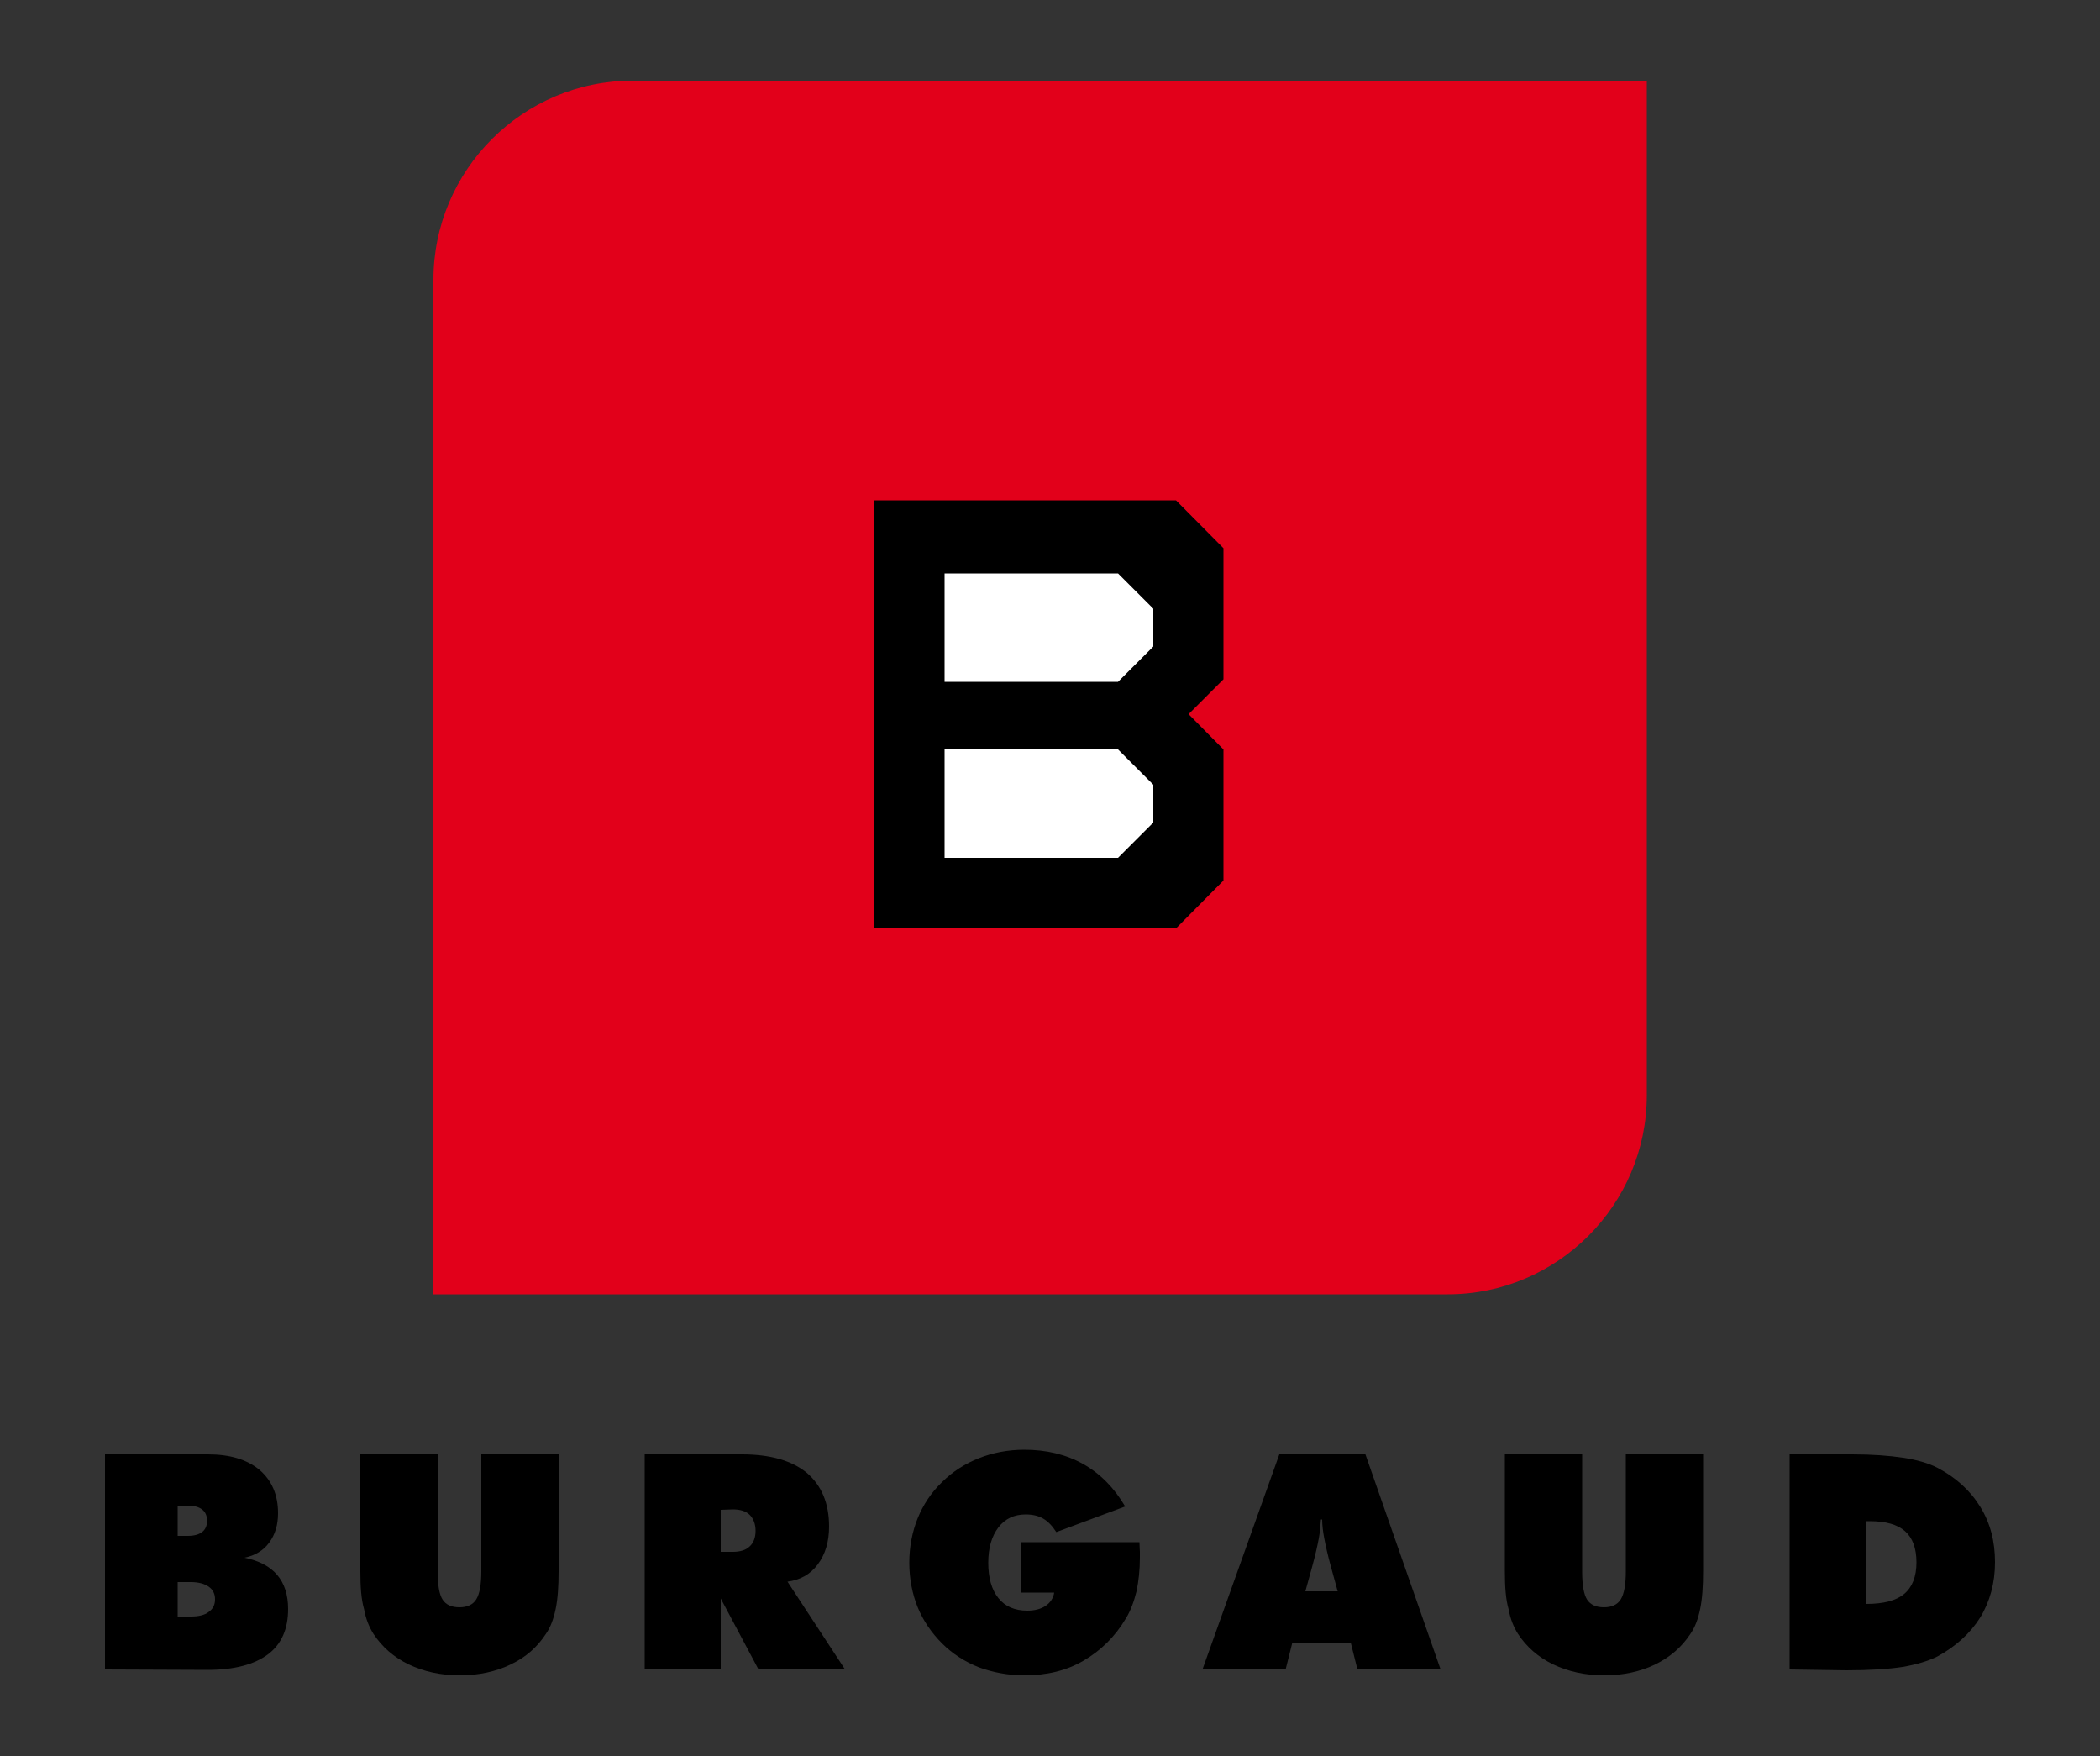 <?xml version="1.0" encoding="utf-8"?>
<!-- Generator: Adobe Illustrator 21.0.2, SVG Export Plug-In . SVG Version: 6.00 Build 0)  -->
<svg version="1.1" id="Calque_2" xmlns="http://www.w3.org/2000/svg" xmlns:xlink="http://www.w3.org/1999/xlink" x="0px" y="0px"
	 viewBox="0 0 500 418" style="enable-background:new 0 0 500 418;" xml:space="preserve">
<rect x="0" y="0" width="500" height="418" fill="#333333" stroke="none"/>
<style type="text/css">
	.st0{fill:#E2001A;}
	.st1{fill:#FFFFFF;}
</style>
<path class="st0" d="M150.6,308.1h194.1c26.1,0,47.4-21.3,47.4-47.4V66.6V19.2h-47.4H150.6c-26.1,0-47.4,21.3-47.4,47.4v194.1v47.4
	H150.6z"/>
<polygon points="280,221 291.3,209.6 291.3,178.4 283,170 291.3,161.7 291.3,130.5 280,119.1 208.2,119.1 208.2,221 "/>
<polygon class="st1" points="274.6,144.9 266.2,136.5 224.9,136.5 224.9,162.3 266.2,162.3 274.6,153.9 "/>
<polygon class="st1" points="274.6,186.8 266.2,178.4 224.9,178.4 224.9,204.2 266.2,204.2 274.6,195.8 "/>
<path d="M25,397.4v-51.2h24.5c5.2,0,9.3,1.2,12.3,3.7c2.9,2.5,4.4,5.9,4.4,10.3c0,2.8-0.7,5.1-2.1,7s-3.4,3.1-5.9,3.6
	c3.5,0.7,6.1,2.1,7.8,4.1s2.6,4.7,2.6,8.1c0,4.8-1.6,8.4-4.8,10.8s-8,3.7-14.3,3.7L25,397.4L25,397.4z M42.3,358.4v7.2h2.4
	c1.5,0,2.6-0.3,3.4-0.9c0.8-0.6,1.2-1.5,1.2-2.7s-0.4-2.1-1.2-2.7s-1.9-0.9-3.4-0.9H42.3z M42.3,376.6v8.2h3.1
	c1.8,0,3.3-0.3,4.3-1.1c1-0.7,1.5-1.7,1.5-3s-0.5-2.3-1.5-3s-2.4-1.1-4.3-1.1H42.3L42.3,376.6z"/>
<path d="M85.8,374v-27.8h18.4v27.9c0,3.2,0.4,5.5,1.2,6.7c0.8,1.2,2.1,1.8,4,1.8c1.8,0,3.2-0.6,4-1.9s1.2-3.5,1.2-6.7v-27.9H133V374
	c0,3.6-0.2,6.6-0.7,9s-1.2,4.3-2.3,5.9c-2.1,3.2-4.8,5.6-8.4,7.3c-3.5,1.7-7.6,2.6-12.1,2.6c-4.6,0-8.6-0.9-12.2-2.6
	c-3.5-1.7-6.3-4.1-8.4-7.3c-1-1.6-1.8-3.5-2.2-5.8C86,380.7,85.8,377.7,85.8,374z"/>
<path d="M153.5,397.4v-51.2h23.2c6.7,0,11.9,1.5,15.4,4.4c3.5,3,5.3,7.2,5.3,12.8c0,3.6-0.9,6.6-2.7,9s-4.2,3.7-7.2,4.1l13.7,20.9
	h-20.6l-9-16.9v16.9L153.5,397.4L153.5,397.4z M171.6,359.4v10h2.9c1.7,0,3.1-0.4,4-1.3c0.9-0.8,1.4-2.1,1.4-3.7s-0.5-2.9-1.4-3.8
	s-2.3-1.3-4-1.3L171.6,359.4L171.6,359.4z"/>
<path d="M251,379.1h-8v-12h28.3c0,1.1,0.1,1.8,0.1,2.3s0,1,0,1.4c0,2.9-0.3,5.6-0.8,8c-0.6,2.4-1.4,4.6-2.5,6.4
	c-2.6,4.4-6,7.7-10.1,10.1s-8.8,3.5-14.1,3.5c-3.9,0-7.5-0.7-10.8-1.9c-3.3-1.3-6.3-3.2-8.8-5.7s-4.5-5.4-5.8-8.6s-2-6.8-2-10.6
	c0-3.8,0.7-7.4,2-10.6s3.2-6.1,5.8-8.6c2.5-2.5,5.5-4.4,8.8-5.7c3.3-1.3,6.9-2,10.8-2c5.2,0,9.9,1.1,14,3.4s7.4,5.7,10,10.1
	l-16.4,6.1c-0.9-1.4-1.9-2.5-3.1-3.2c-1.2-0.7-2.6-1-4.2-1c-2.7,0-4.9,1-6.5,3.1s-2.4,4.9-2.4,8.4c0,3.6,0.8,6.4,2.4,8.4
	c1.6,2,3.9,3,6.9,3c1.8,0,3.2-0.4,4.3-1.1C250.1,381.5,250.8,380.4,251,379.1z"/>
<path d="M286.3,397.4l18.3-51.2h20.5l17.9,51.2h-19.8l-1.6-6.4h-13.9l-1.6,6.4H286.3z M310.8,378.8h7.7l-1.6-5.8
	c-0.8-2.9-1.3-5.2-1.6-6.8c-0.3-1.6-0.5-3.1-0.5-4.5h-0.3c-0.1,1.4-0.2,2.9-0.5,4.5s-0.8,3.9-1.6,6.8L310.8,378.8z"/>
<path d="M358.3,374v-27.8h18.4v27.9c0,3.2,0.4,5.5,1.2,6.7c0.8,1.2,2.1,1.8,4,1.8c1.8,0,3.2-0.6,4-1.9s1.2-3.5,1.2-6.7v-27.9h18.4
	V374c0,3.6-0.2,6.6-0.7,9s-1.2,4.3-2.3,5.9c-2.1,3.2-4.9,5.6-8.4,7.3c-3.5,1.7-7.6,2.6-12.1,2.6c-4.6,0-8.6-0.9-12.2-2.6
	c-3.5-1.7-6.3-4.1-8.4-7.3c-1-1.6-1.8-3.5-2.2-5.8C358.5,380.7,358.3,377.7,358.3,374z"/>
<path d="M426.1,397.4v-51.2H441c4.7,0,8.8,0.3,12.1,0.8c3.3,0.5,6.1,1.3,8.2,2.4c4.4,2.3,7.8,5.4,10.2,9.3c2.4,3.9,3.5,8.2,3.5,13.2
	c0,4.9-1.2,9.3-3.5,13.1c-2.4,3.8-5.8,6.9-10.2,9.3c-2.2,1.1-4.9,1.9-8.3,2.5c-3.3,0.5-7.8,0.8-13.4,0.8L426.1,397.4L426.1,397.4z
	 M444.3,381.8c4.2,0,7.2-0.8,9.1-2.4s2.9-4.1,2.9-7.5c0-3.3-0.9-5.8-2.7-7.4c-1.8-1.6-4.6-2.4-8.4-2.4h-0.8v19.7H444.3z"/>
</svg>
